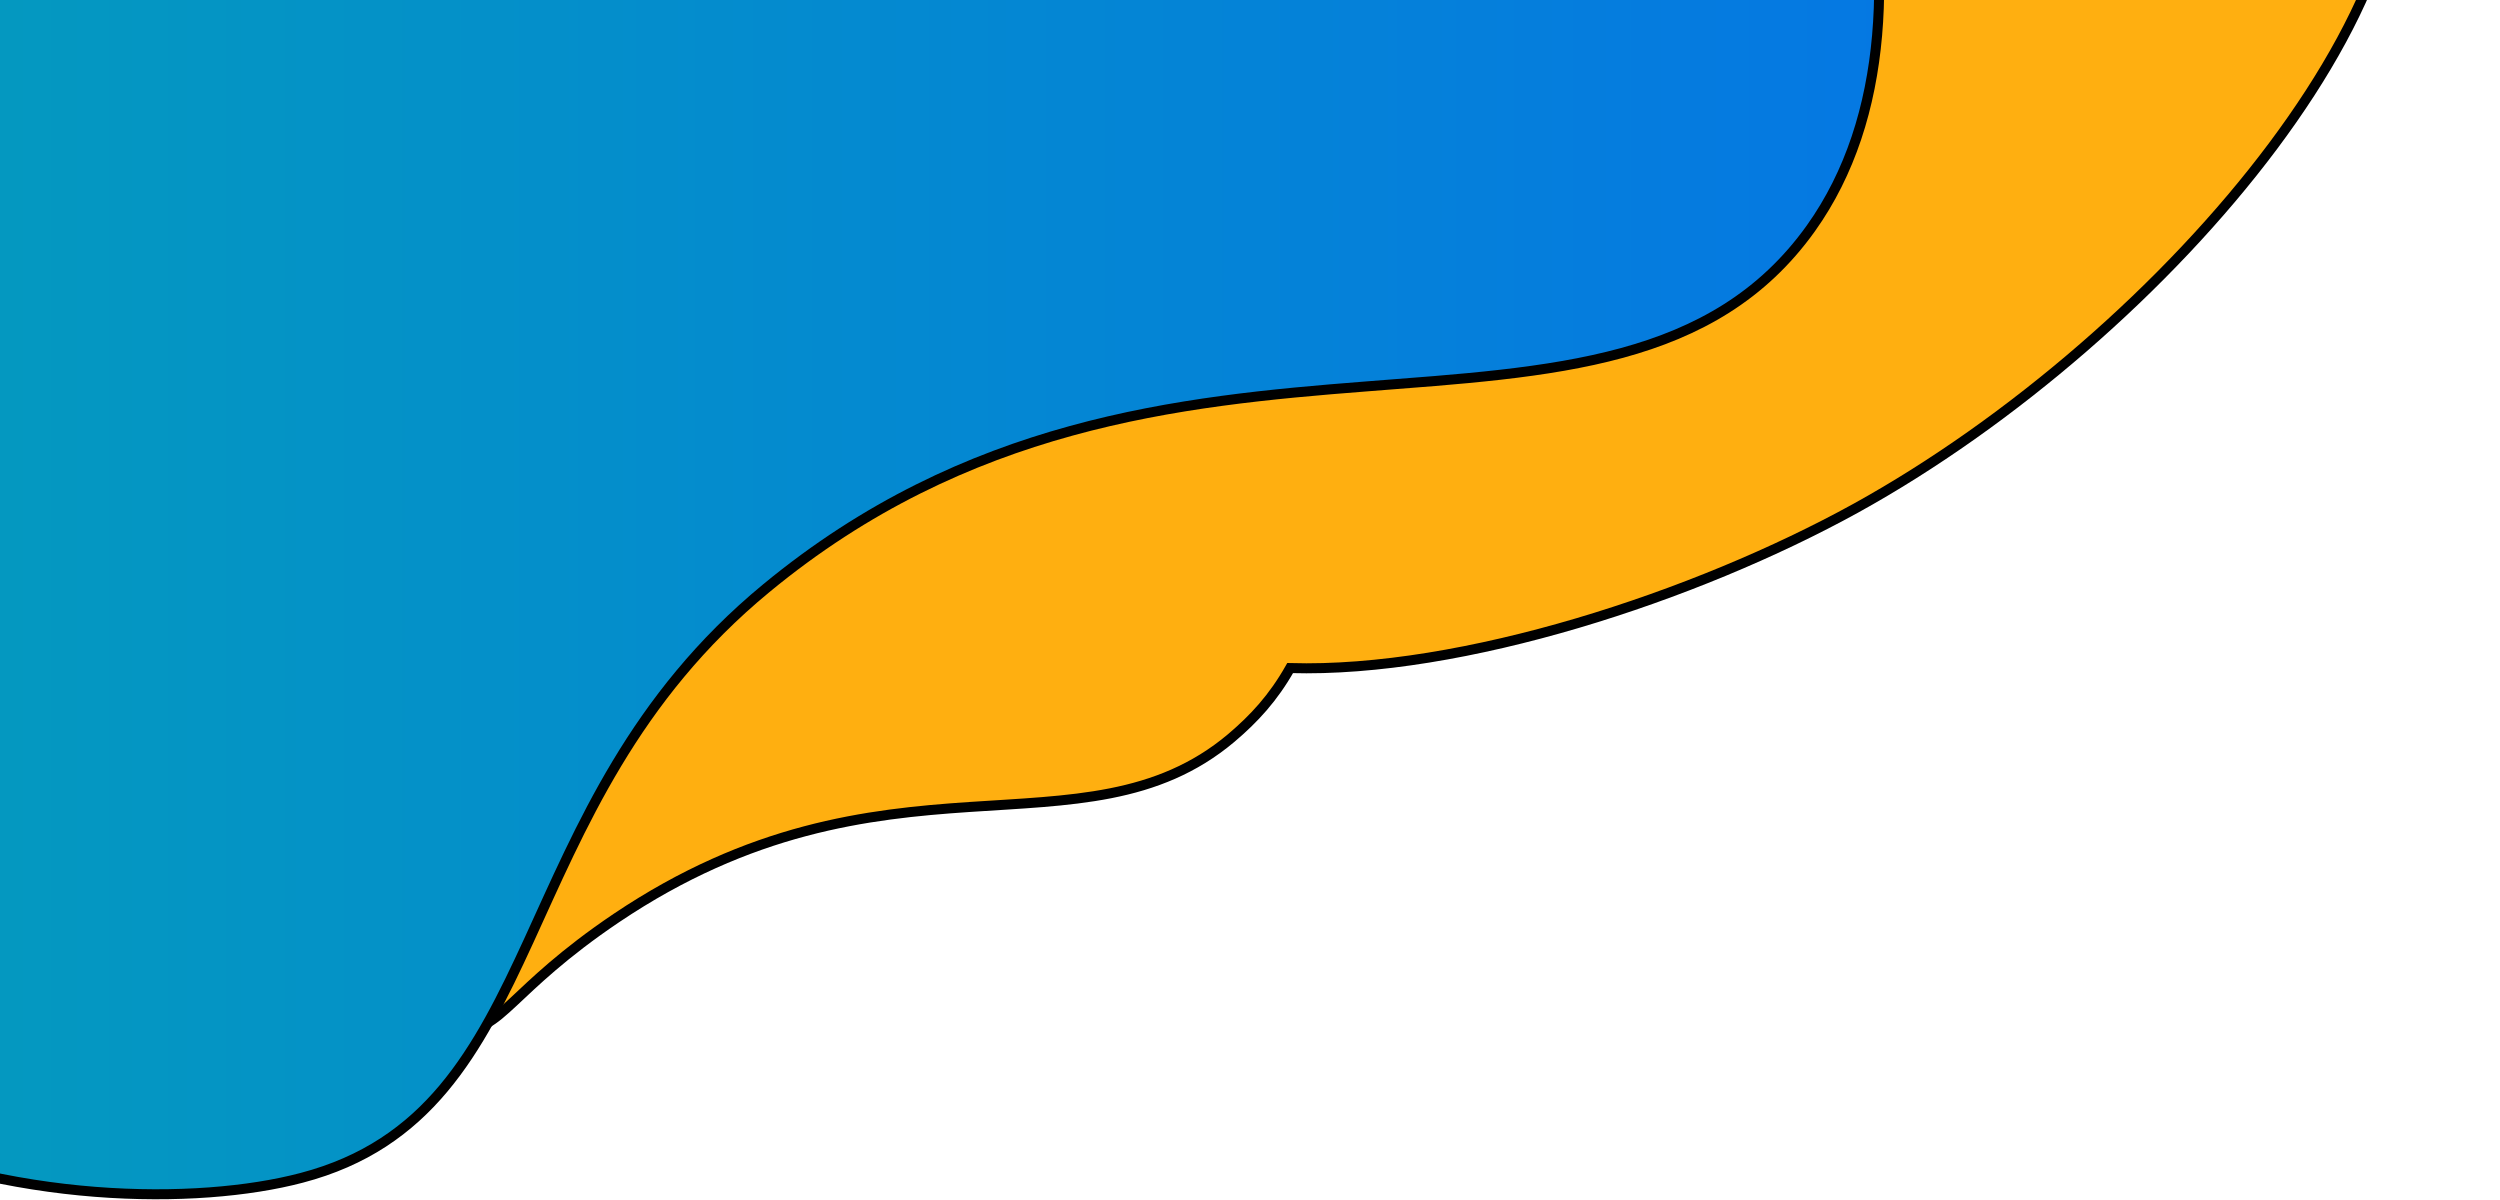 <svg width="250" height="120" xmlns="http://www.w3.org/2000/svg" xmlns:xlink="http://www.w3.org/1999/xlink"><defs><path d="M0 0h1920v1080H0V0z" id="pricing-decor-left_svg__a"/></defs><clipPath id="pricing-decor-left_svg__b"><use xlink:href="#pricing-decor-left_svg__a"/></clipPath><g stroke="null" clip-path="url(#pricing-decor-left_svg__b)"><path fill="#ffaf10" d="M46.153 102.792c3.848.55 4.748-3.749 15.493-10.995 26.838-18.042 46.679-5.548 61.472-17.992 2.299-1.95 4.198-3.998 5.897-6.997 17.192.5 40.532-7.147 56.574-15.993 31.036-17.142 62.722-54.275 52.476-75.465-8.446-17.492-43.68-20.64-68.468-12.494-10.695 3.498-20.391 9.445-28.837 16.742.1-1.7.2-3.448.35-5.248 3.348-53.525 6.747-62.87-1.5-72.966-15.792-19.341-54.475-22.64-78.963-8.496C-5.023-69.13 22.964 99.343 46.153 102.792z"/><linearGradient stroke="null" transform="translate(-158.838 -15.104) scale(.5)" y2=".5" x2="1.042" y1=".5" x1="-1.526" id="pricing-decor-left_svg__c"><stop stop-color="#00f260" offset="0"/><stop stop-color="#0575e6" offset="1"/></linearGradient><path fill="url(#pricing-decor-left_svg__c)" d="M-84.287-18.153C-76.19-.561-51.702-6.308-44.805 10.834c13.594 33.734-43.23 87.46-34.984 94.956 1 .95 1.9.1 13.494-1.5 10.295-1.398 18.641-2.548 25.488-1.998 10.895.9 15.043 5.897 24.989 10.495 16.642 7.646 35.583 7.746 45.979 4.998C55.449 111.138 50 80.752 76.639 58.812c40.032-33.035 85.011-8.746 104.452-35.984 15.743-22.09 1.45-61.572-14.493-83.961C118.42-128.703-11.67-132.95-62.297-79.625c-13.394 14.094-30.786 42.33-21.99 61.472z"/></g></svg>